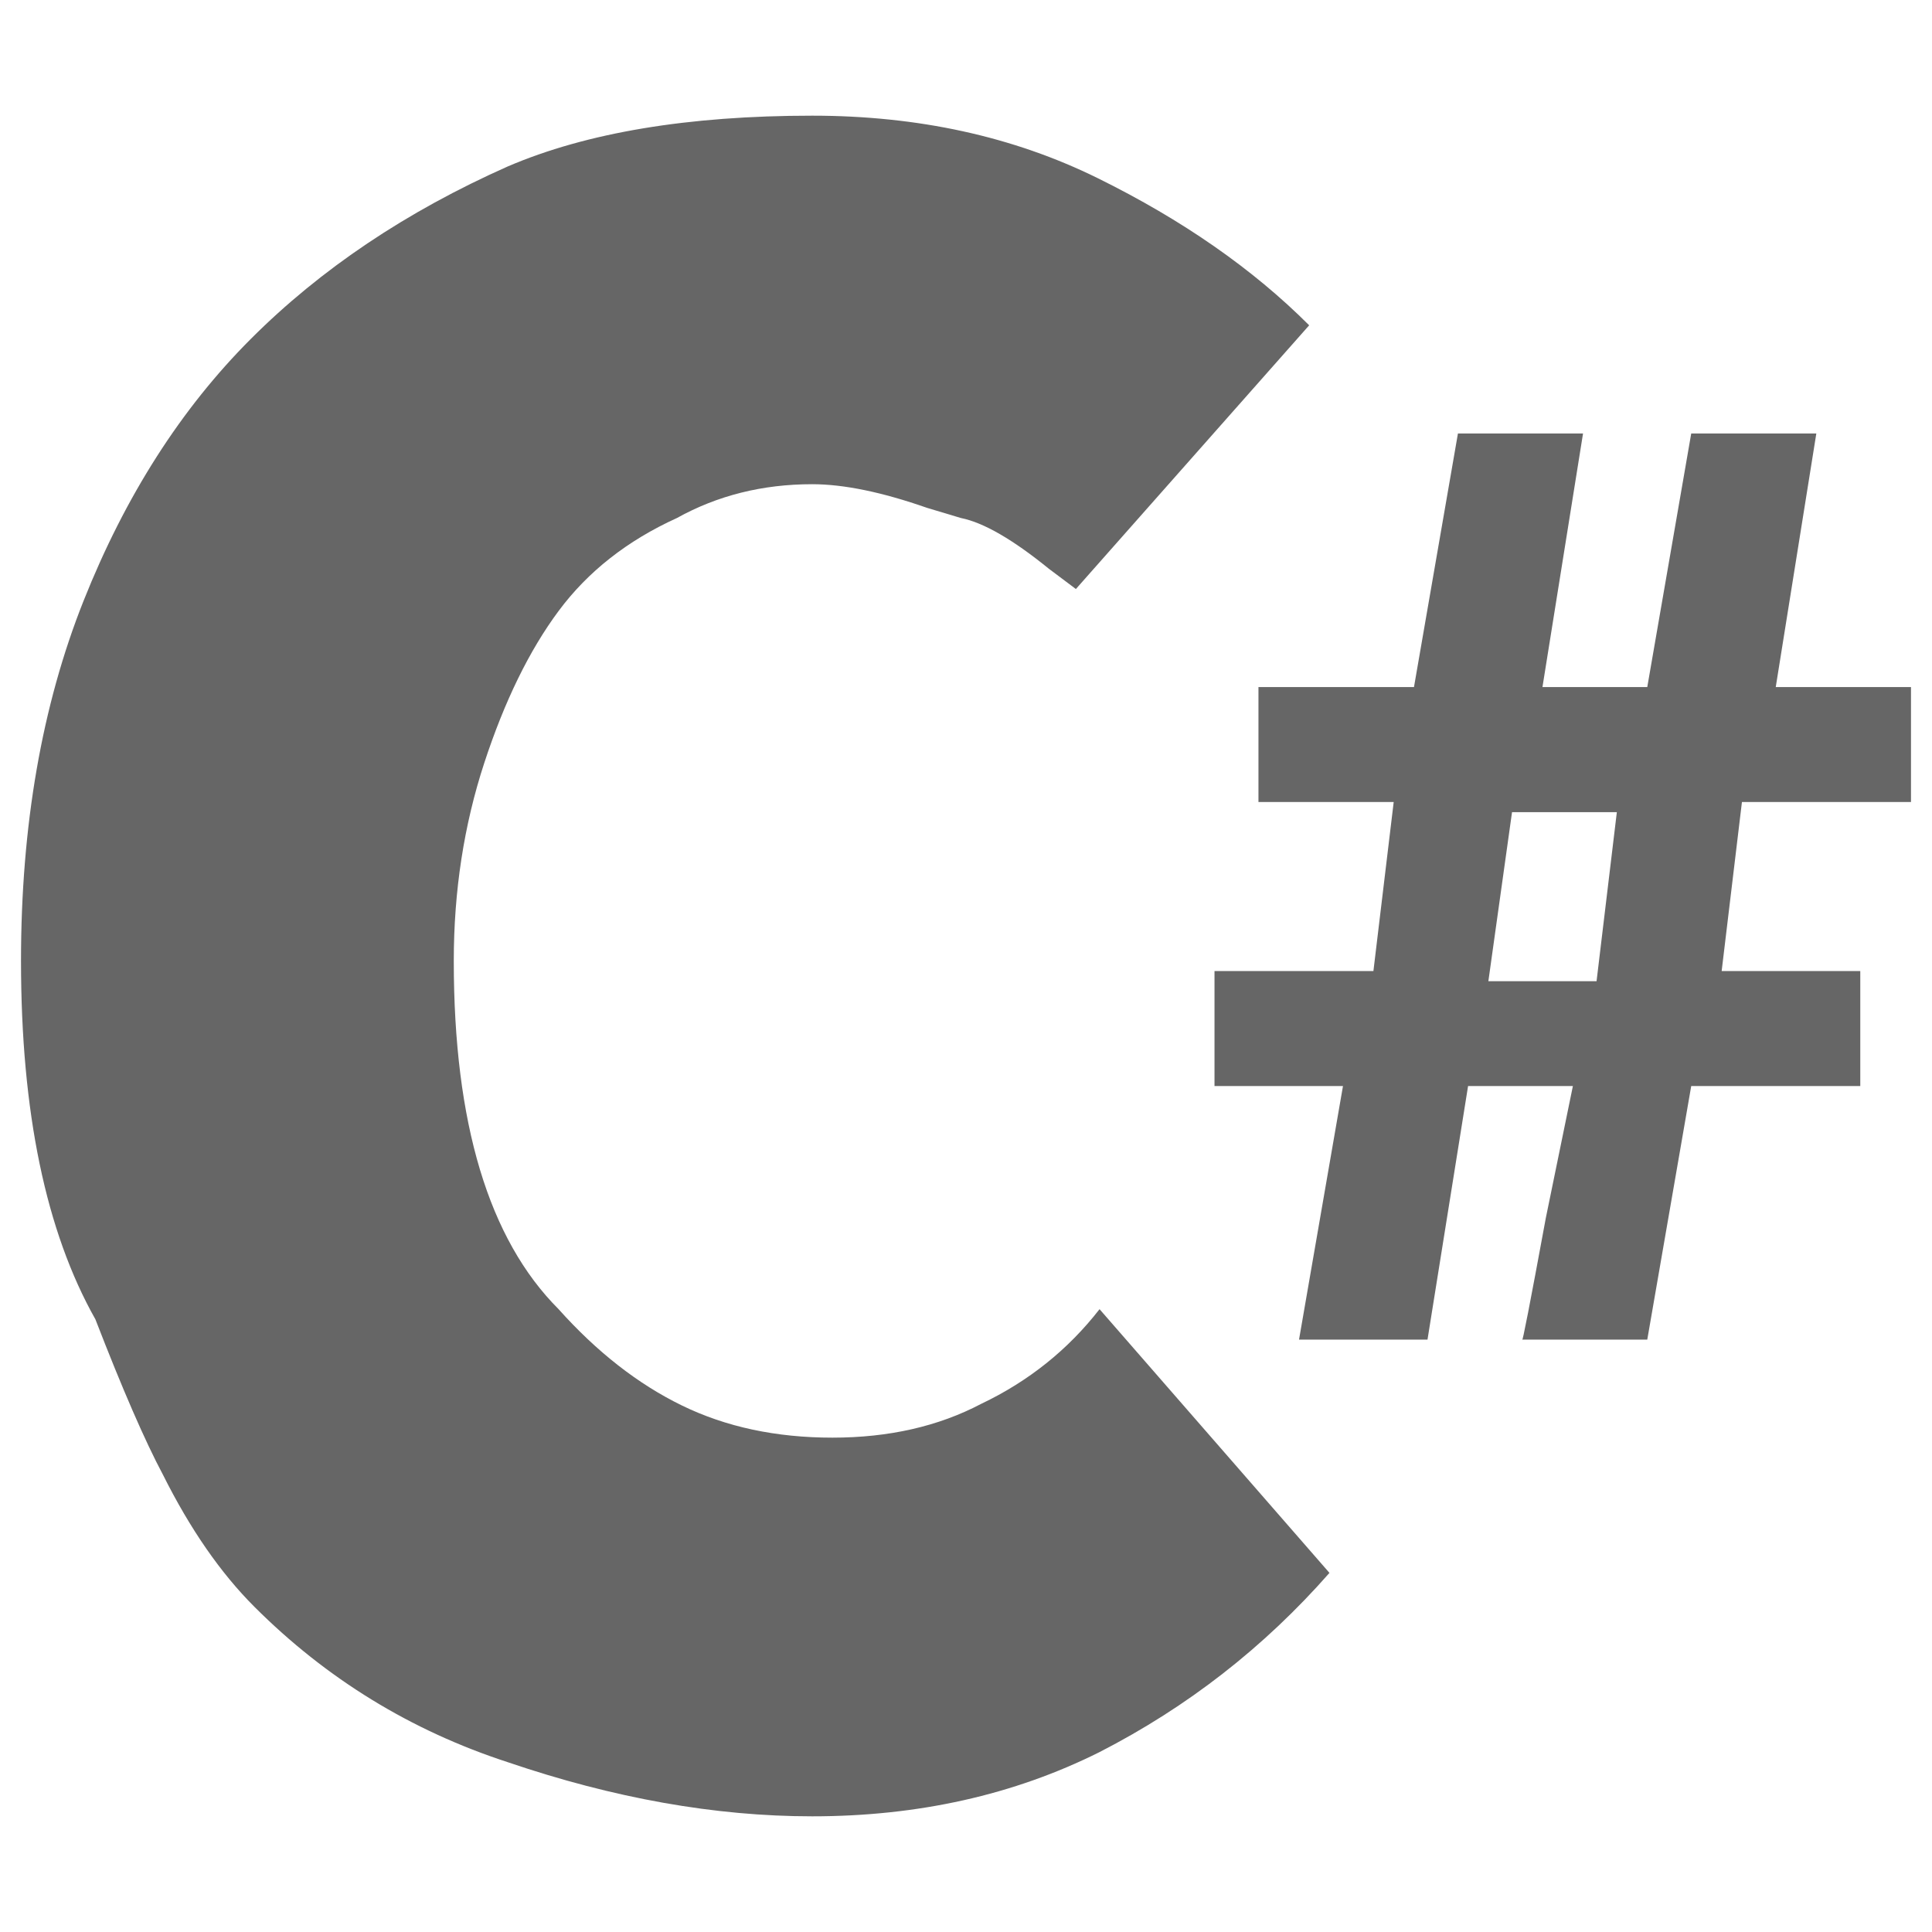 <?xml version="1.0" encoding="UTF-8"?>
<svg xmlns="http://www.w3.org/2000/svg" width="32" height="32" viewBox="0 0 24 24" fill="#666666"><path d="M0.261 11.937L0.261 11.937Q0.261 9.417 1.038 7.464Q1.815 5.511 3.117 4.209Q4.419 2.907 6.309 2.067L6.309 2.067Q7.779 1.437 10.089 1.437L10.089 1.437Q12.063 1.437 13.638 2.214Q15.213 2.991 16.263 4.041L16.263 4.041L13.365 7.317L13.029 7.065Q12.357 6.519 11.937 6.435L11.937 6.435L11.517 6.309Q10.677 6.015 10.089 6.015L10.089 6.015Q9.165 6.015 8.409 6.435L8.409 6.435Q7.485 6.855 6.939 7.590Q6.393 8.325 6.015 9.480Q5.637 10.635 5.637 11.937L5.637 11.937Q5.637 14.961 6.939 16.263L6.939 16.263Q7.653 17.061 8.472 17.460Q9.291 17.859 10.341 17.859Q11.391 17.859 12.189 17.439L12.189 17.439Q13.071 17.019 13.659 16.263L13.659 16.263L16.515 19.539Q15.297 20.925 13.659 21.765L13.659 21.765Q12.063 22.563 10.089 22.563L10.089 22.563Q8.283 22.563 6.309 21.891L6.309 21.891Q4.503 21.303 3.159 19.959L3.159 19.959Q2.529 19.329 2.025 18.321L2.025 18.321Q1.689 17.691 1.185 16.389L1.185 16.389Q0.261 14.751 0.261 11.937ZM19.203 15.129L19.539 13.491L18.237 13.491L17.733 16.641L16.137 16.641L16.683 13.491L15.087 13.491L15.087 12.063L17.061 12.063L17.313 9.963L15.633 9.963L15.633 8.535L17.565 8.535L18.111 5.385L19.665 5.385L19.161 8.535L20.463 8.535L21.009 5.385L22.563 5.385L22.059 8.535L23.739 8.535L23.739 9.963L21.639 9.963L21.387 12.063L23.109 12.063L23.109 13.491L21.009 13.491L20.463 16.641L18.909 16.641Q18.909 16.725 19.203 15.129L19.203 15.129ZM18.783 10.089L18.489 12.189L19.833 12.189L20.085 10.089L18.783 10.089Z"/></svg>